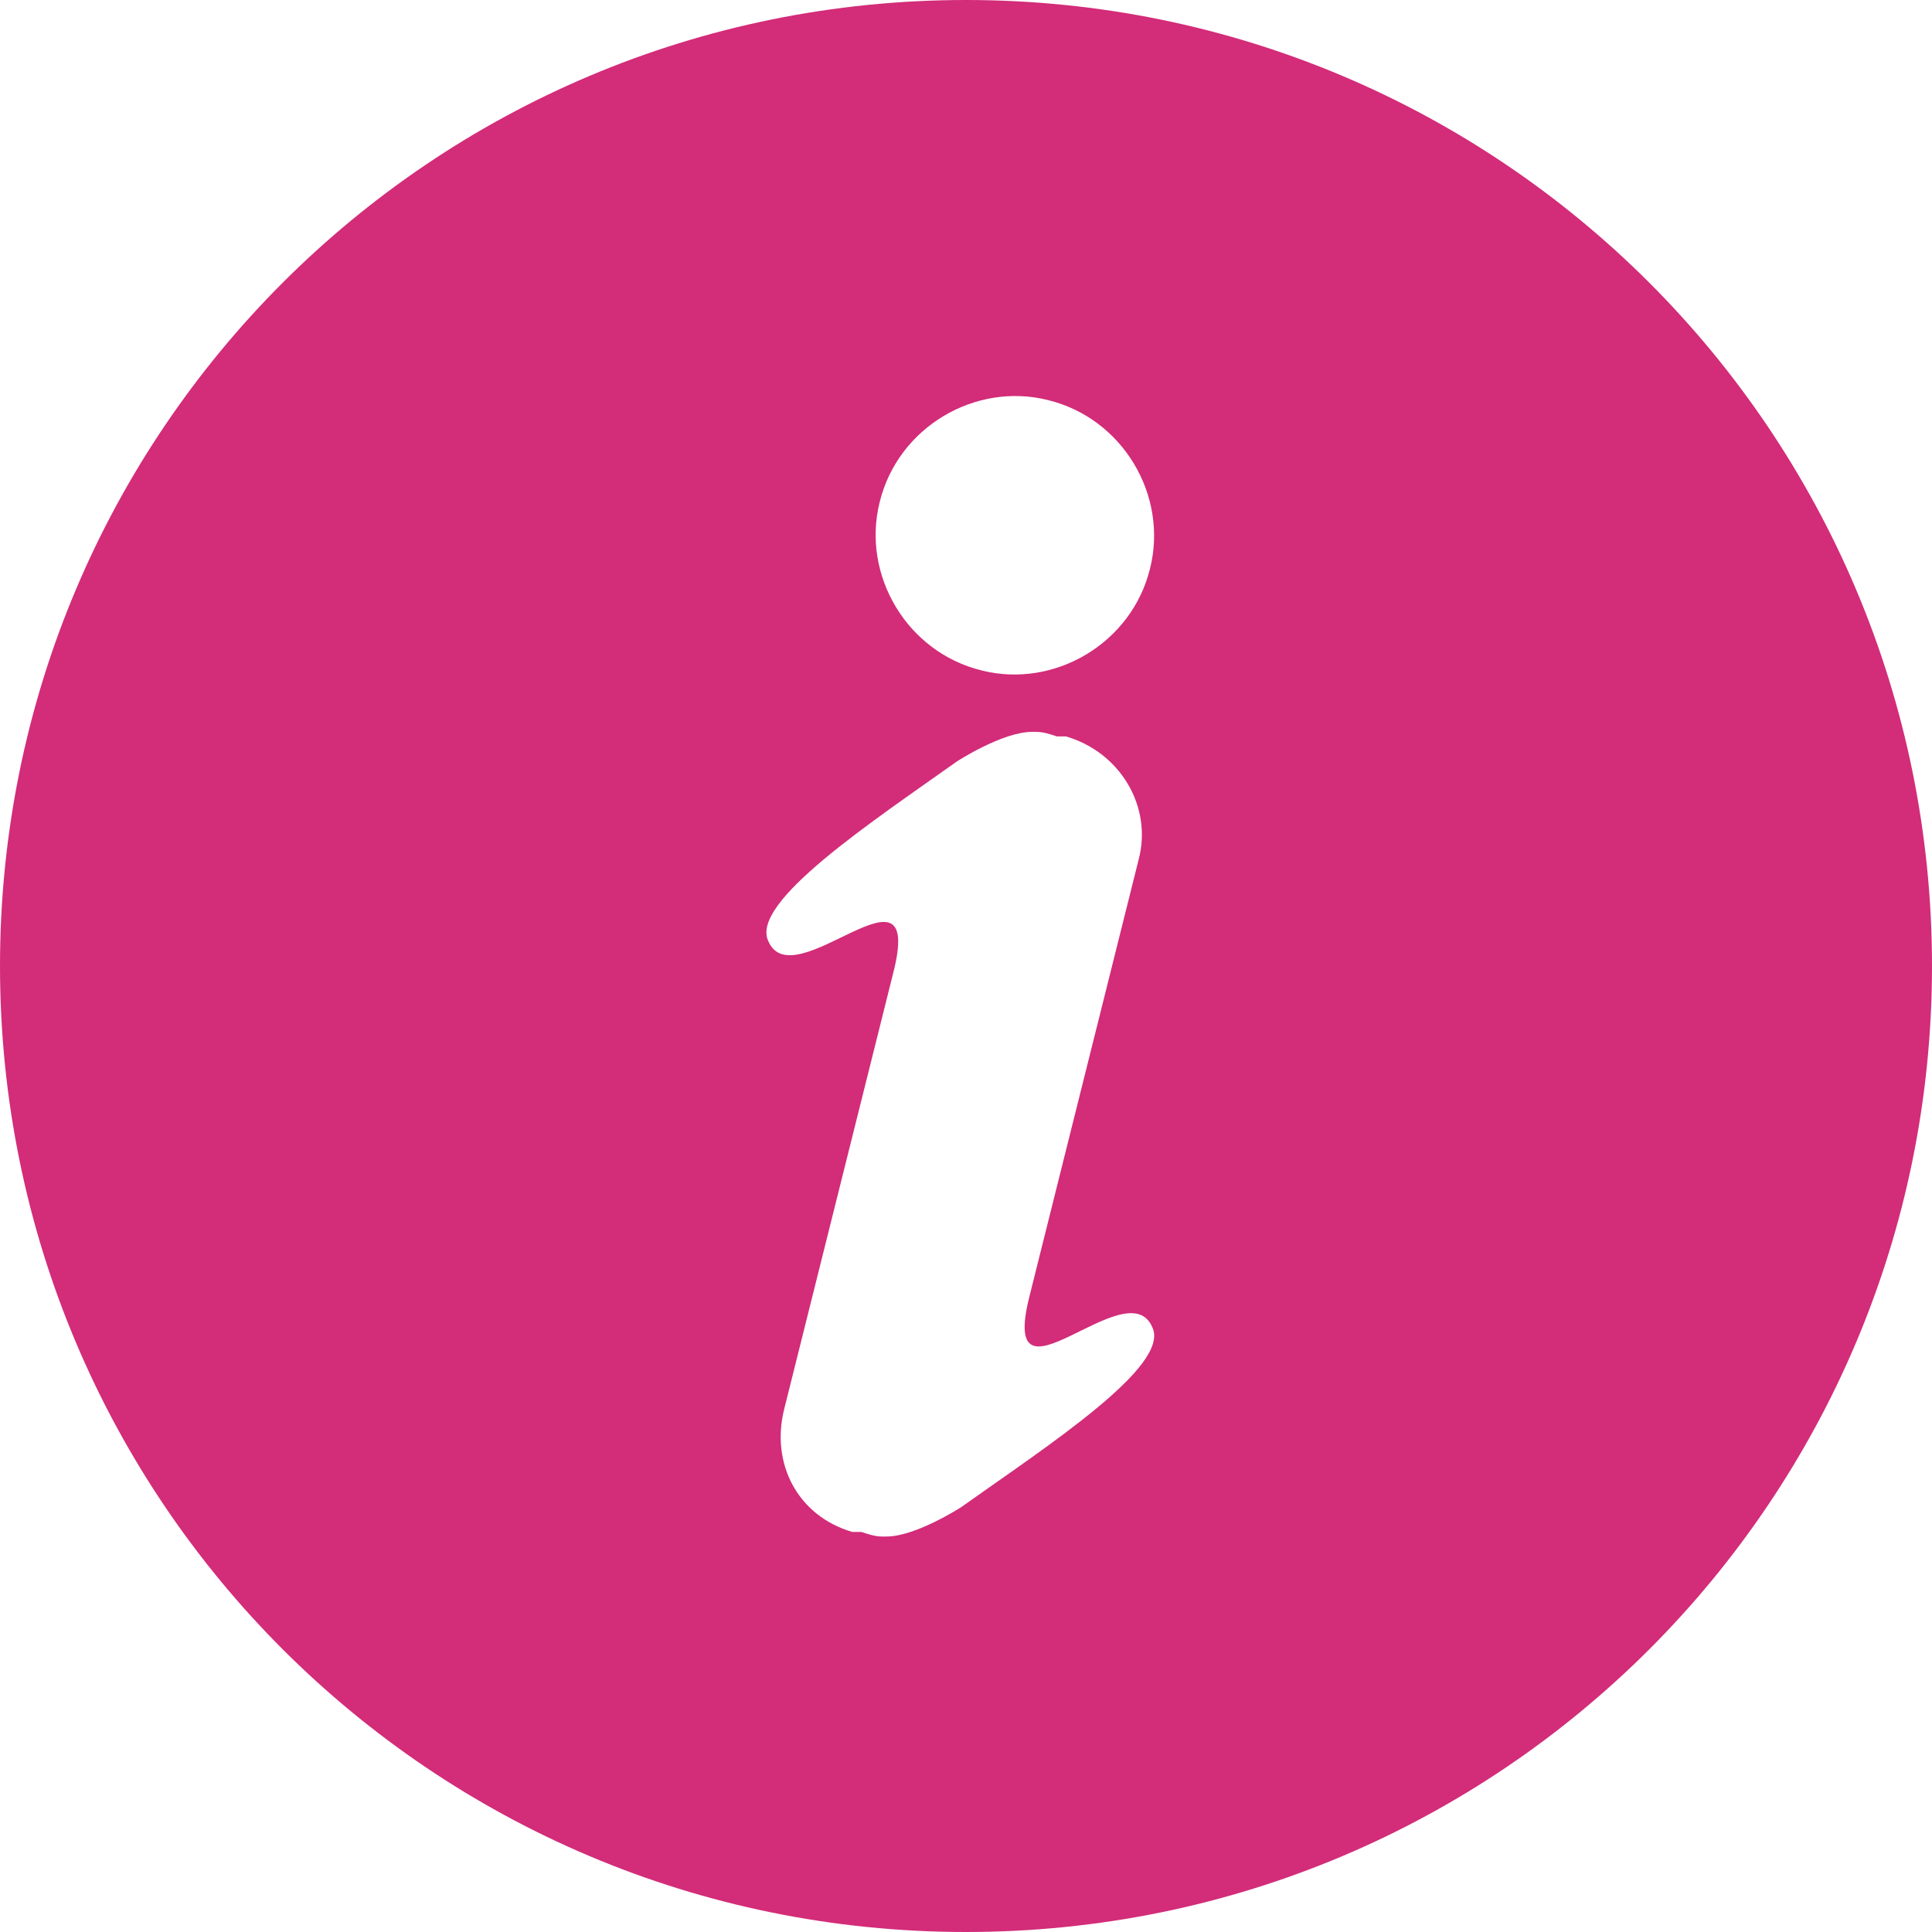 <?xml version="1.0" encoding="UTF-8"?>
<svg xmlns="http://www.w3.org/2000/svg" version="1.1" viewBox="0 0 85 85">
  <defs>
    <style>
      .cls-1 {
        fill: #d32c79;
      }
    </style>
  </defs>
  <!-- Generator: Adobe Illustrator 28.7.2, SVG Export Plug-In . SVG Version: 1.2.0 Build 154)  -->
  <g>
    <g id="Layer_1">
      <path class="cls-1" d="M42.5,0C19,0,0,19,0,42.5s19,42.5,42.5,42.5,42.5-19,42.5-42.5S66,0,42.5,0ZM42.3,66.3s-2,1.3-3.3,1.3c-.1,0-.2,0-.2,0h0c-.3,0-.6-.1-.9-.2h-.4c-2.4-.7-3.6-3-3-5.4l3.3-13.2,1.5-6c1.4-5.5-4.4,1.2-5.5-1.4-.8-1.7,4.5-5.2,8.3-7.9,0,0,2-1.3,3.3-1.3.1,0,.2,0,.2,0h0c.3,0,.6.1.9.2h.4c2.4.7,3.8,3.1,3.2,5.4l-3.3,13.2-1.5,6c-1.4,5.5,4.3-1.2,5.4,1.4.8,1.7-4.6,5.2-8.4,7.9ZM50.6,25c-.8,3.3-4.2,5.3-7.4,4.5-3.3-.8-5.3-4.2-4.5-7.4.8-3.3,4.2-5.3,7.4-4.5,3.3.8,5.3,4.2,4.5,7.4Z"/>
    </g>
  </g>
</svg>
